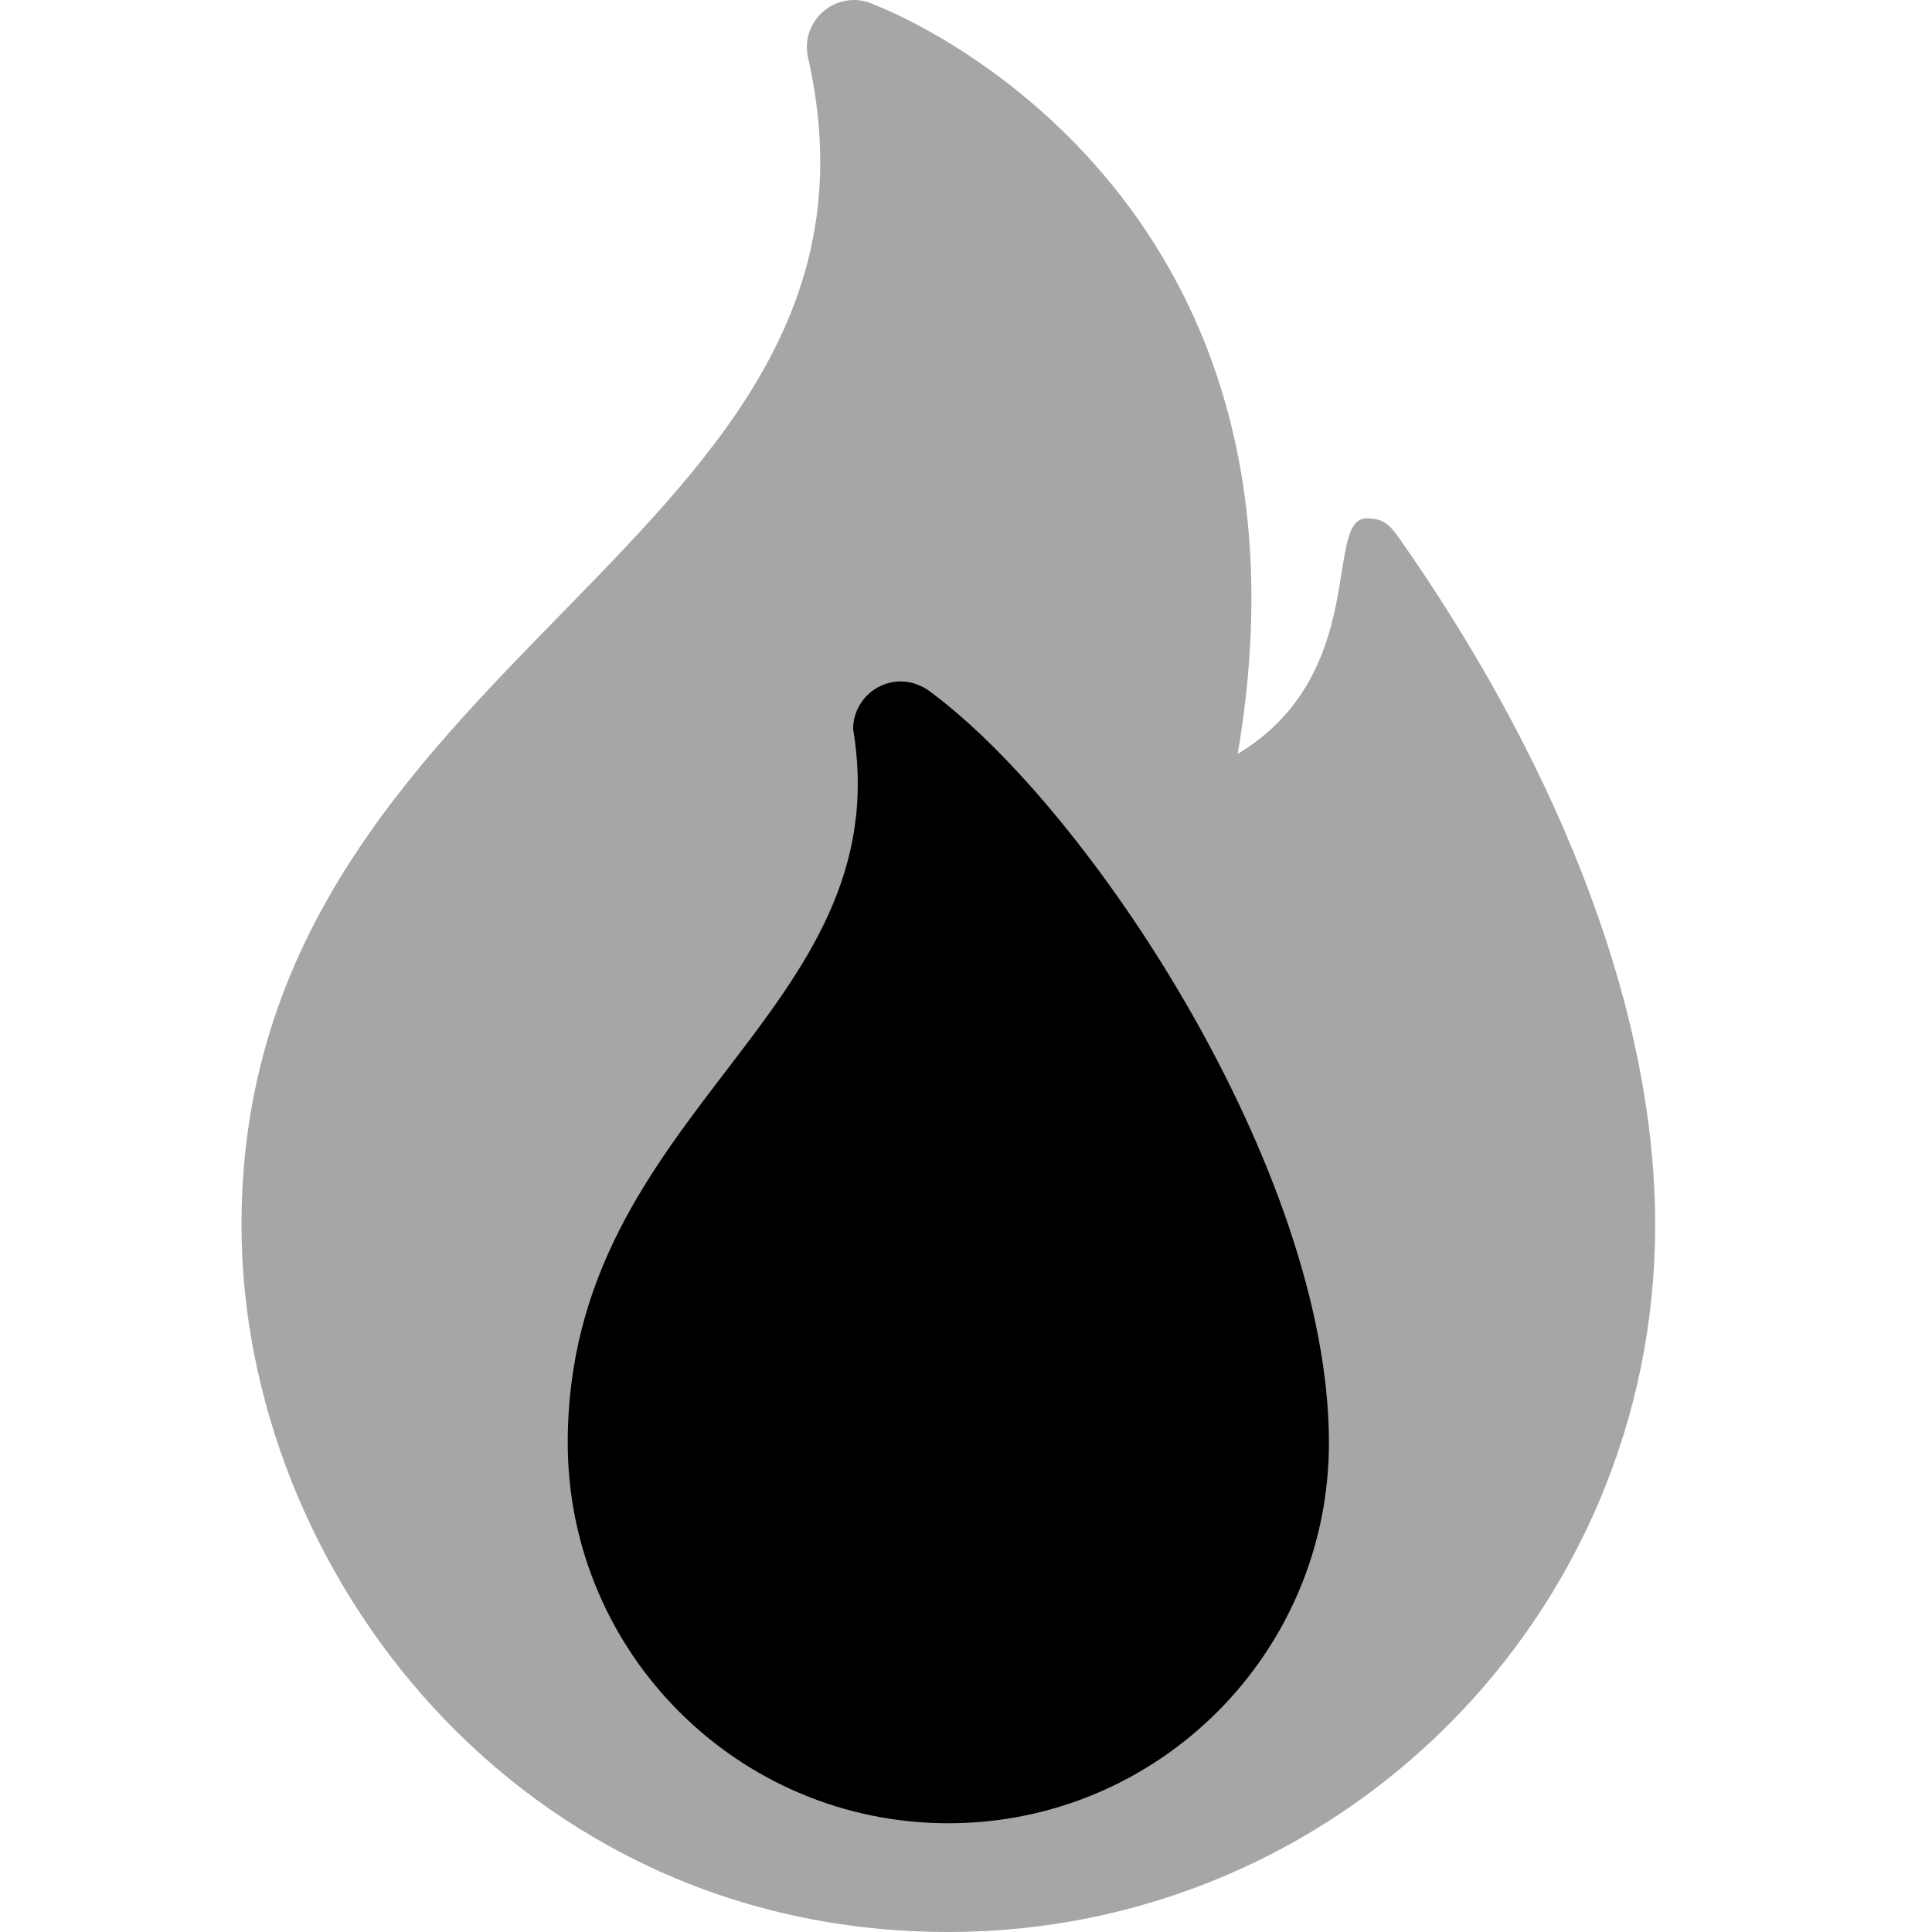 <svg width="14" height="14" viewBox="0 0 14 14" fill="none" xmlns="http://www.w3.org/2000/svg">
<path opacity="0.35" d="M5.856 0.42C5.851 0.401 5.847 0.367 5.847 0.342C5.847 0.153 6 0 6.189 0C6.269 0 6.325 0.03 6.347 0.039C6.765 0.202 9.633 1.554 8.969 5.463C9.932 4.883 9.588 3.756 9.903 3.756C10.021 3.756 10.07 3.8 10.142 3.904C11.196 5.407 11.994 7.201 11.994 8.878C11.994 11.707 9.701 14 6.872 14C3.761 14 1.75 11.38 1.75 8.878C1.75 4.717 6.654 3.949 5.856 0.42Z" fill="black"/>
<path d="M6.74 5.012C6.74 5.012 6.653 4.938 6.527 4.938C6.337 4.938 6.182 5.093 6.182 5.283C6.527 7.351 4.114 8.041 4.114 10.454C4.114 11.977 5.349 13.212 6.872 13.212C8.395 13.212 9.63 11.977 9.63 10.454C9.63 8.489 7.899 5.866 6.74 5.012Z" fill="black"/>
</svg>
